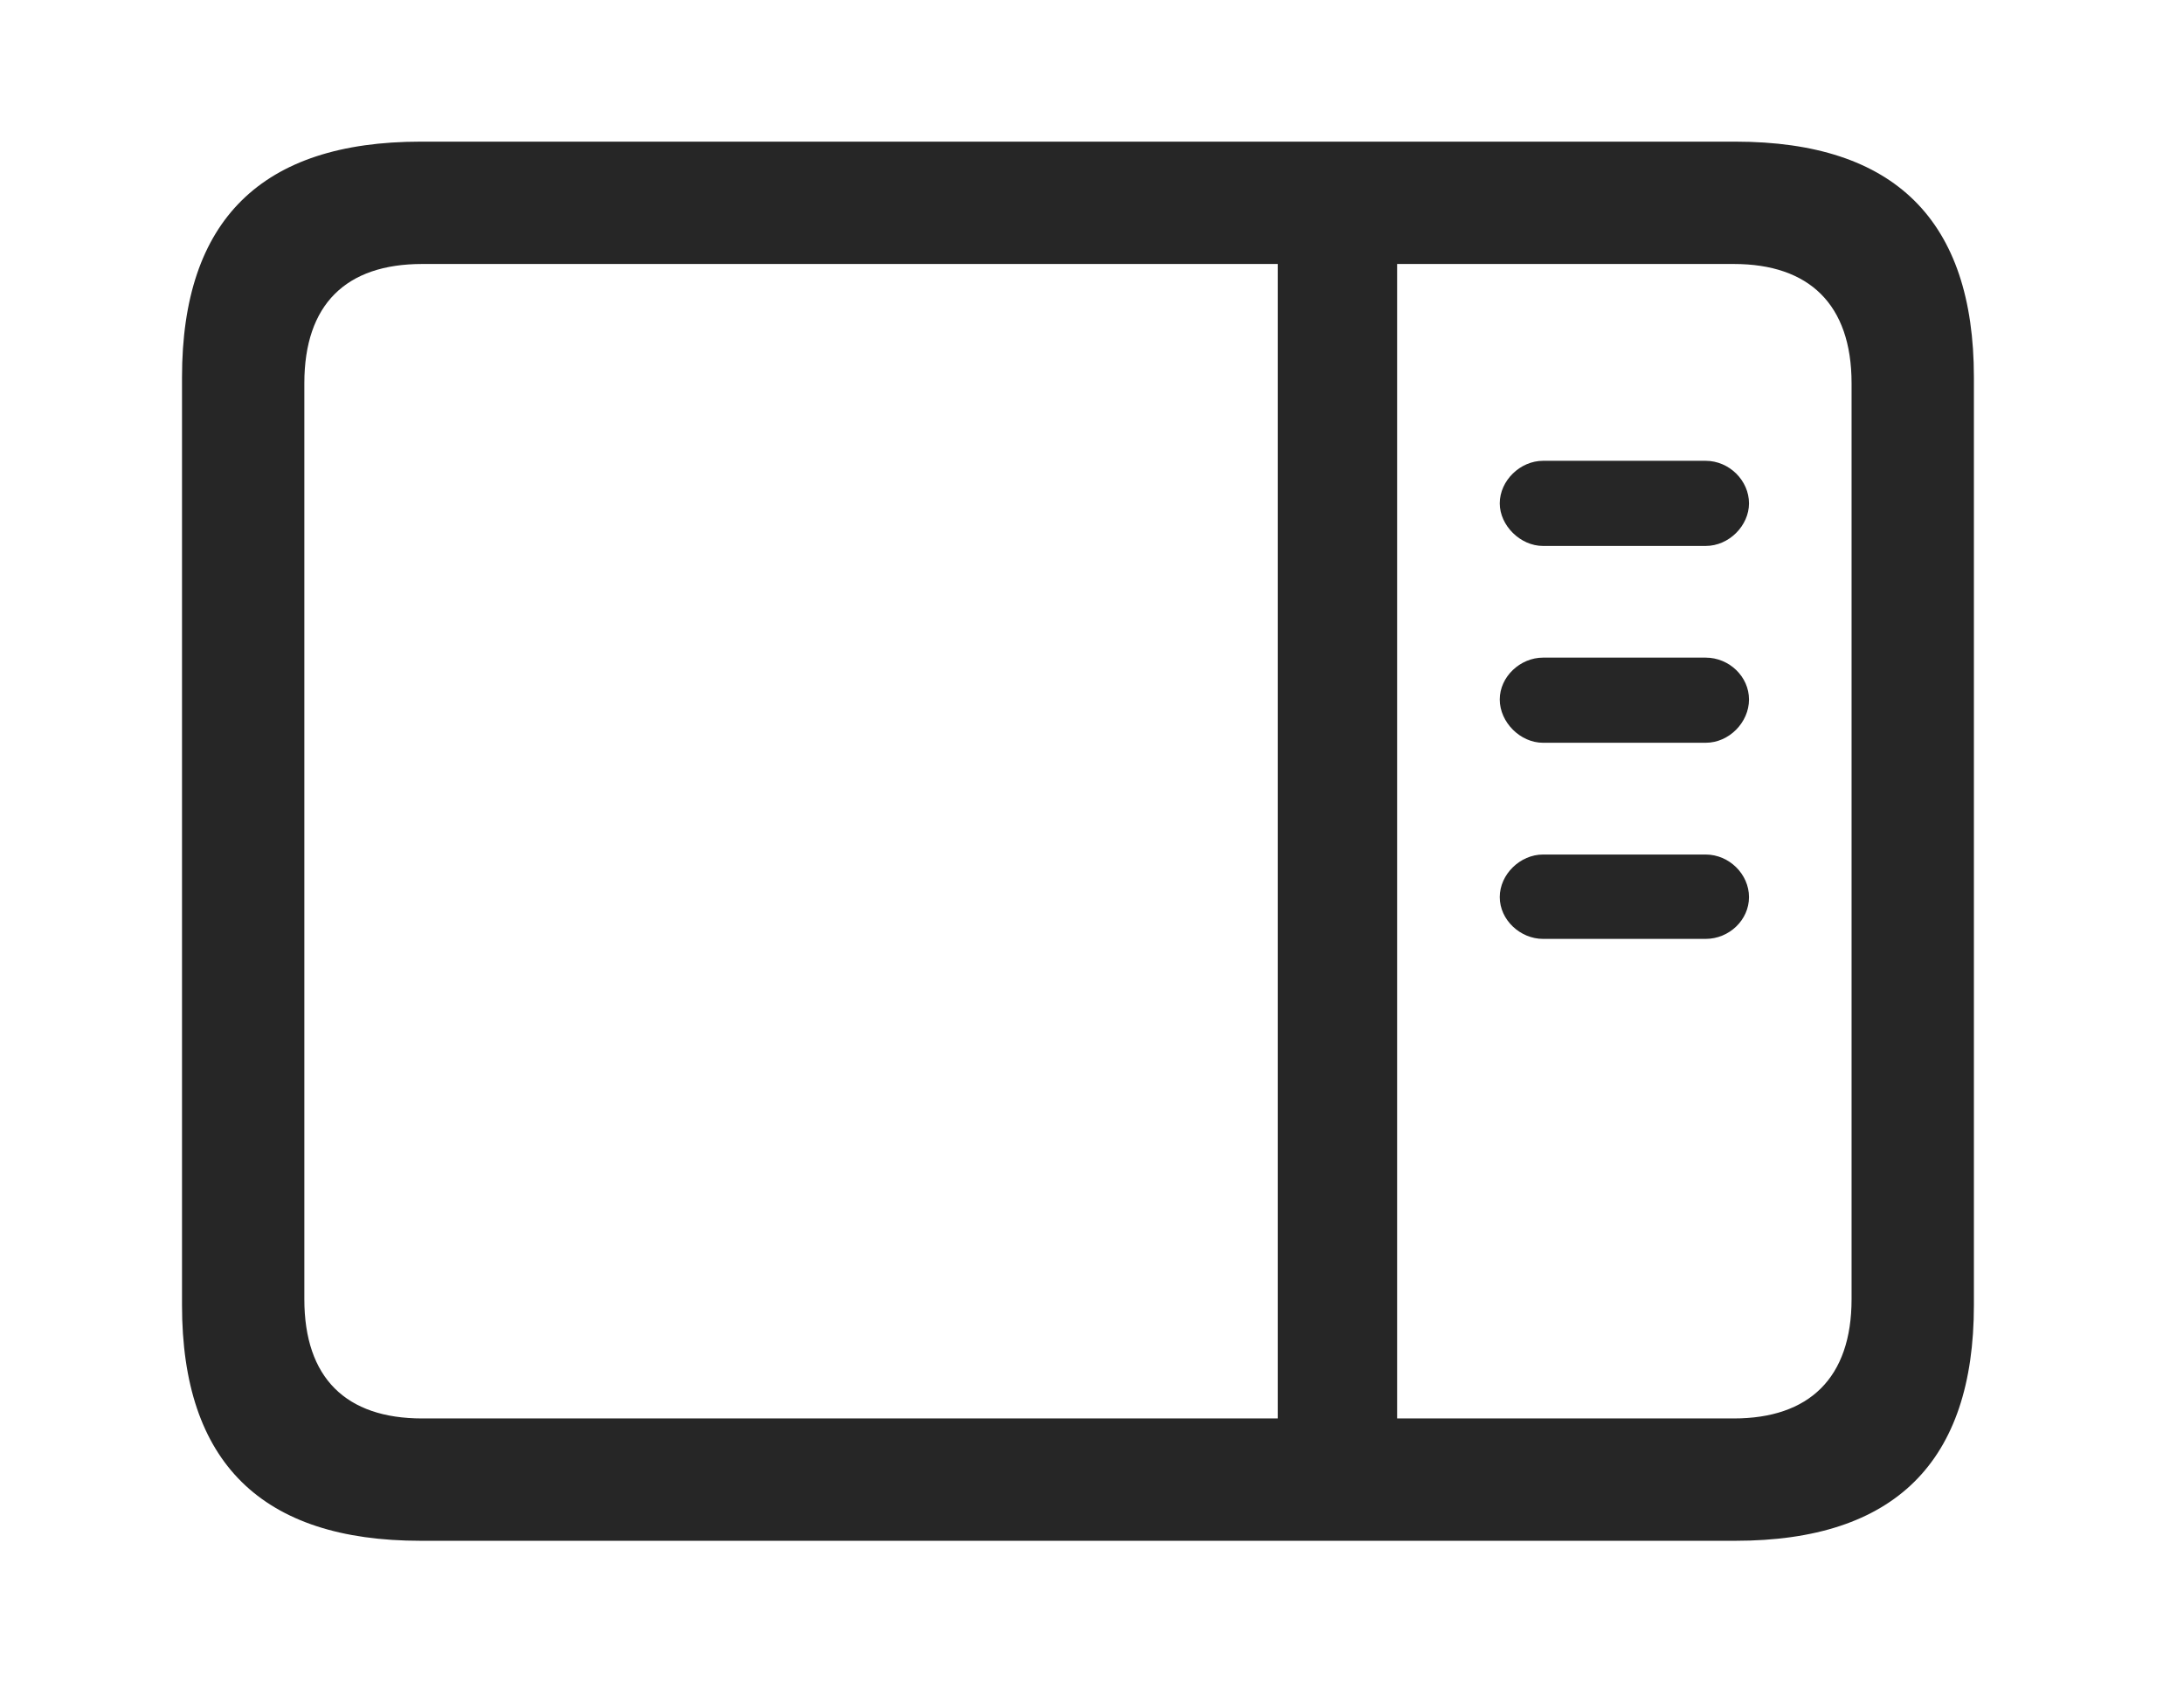 <?xml version="1.0" encoding="UTF-8"?>
<!--Generator: Apple Native CoreSVG 326-->
<!DOCTYPE svg PUBLIC "-//W3C//DTD SVG 1.1//EN" "http://www.w3.org/Graphics/SVG/1.1/DTD/svg11.dtd">
<svg version="1.1" xmlns="http://www.w3.org/2000/svg" xmlns:xlink="http://www.w3.org/1999/xlink" viewBox="-2.339 -1.8 28.066 21.598">
 <g>
  <path d="M3.066 17.998L19.961 17.998C22.012 17.998 23.027 16.982 23.027 14.971L23.027 3.047C23.027 1.035 22.012 0.02 19.961 0.02L3.066 0.02C1.025 0.02 0 1.025 0 3.047L0 14.971C0 16.992 1.025 17.998 3.066 17.998ZM3.086 16.426C2.109 16.426 1.572 15.908 1.572 14.893L1.572 3.125C1.572 2.109 2.109 1.592 3.086 1.592L19.941 1.592C20.908 1.592 21.455 2.109 21.455 3.125L21.455 14.893C21.455 15.908 20.908 16.426 19.941 16.426ZM14.082 16.729L15.615 16.729L15.615 1.299L14.082 1.299ZM17.49 5.215L19.58 5.215C19.883 5.215 20.137 4.951 20.137 4.668C20.137 4.375 19.883 4.121 19.58 4.121L17.49 4.121C17.197 4.121 16.934 4.375 16.934 4.668C16.934 4.951 17.197 5.215 17.49 5.215ZM17.49 7.744L19.58 7.744C19.883 7.744 20.137 7.48 20.137 7.188C20.137 6.895 19.883 6.65 19.58 6.65L17.49 6.65C17.197 6.65 16.934 6.895 16.934 7.188C16.934 7.48 17.197 7.744 17.49 7.744ZM17.49 10.264L19.58 10.264C19.883 10.264 20.137 10.02 20.137 9.727C20.137 9.434 19.883 9.18 19.58 9.18L17.49 9.18C17.197 9.18 16.934 9.434 16.934 9.727C16.934 10.02 17.197 10.264 17.49 10.264Z" fill="black" fill-opacity="0.85"/>
 </g>
</svg>